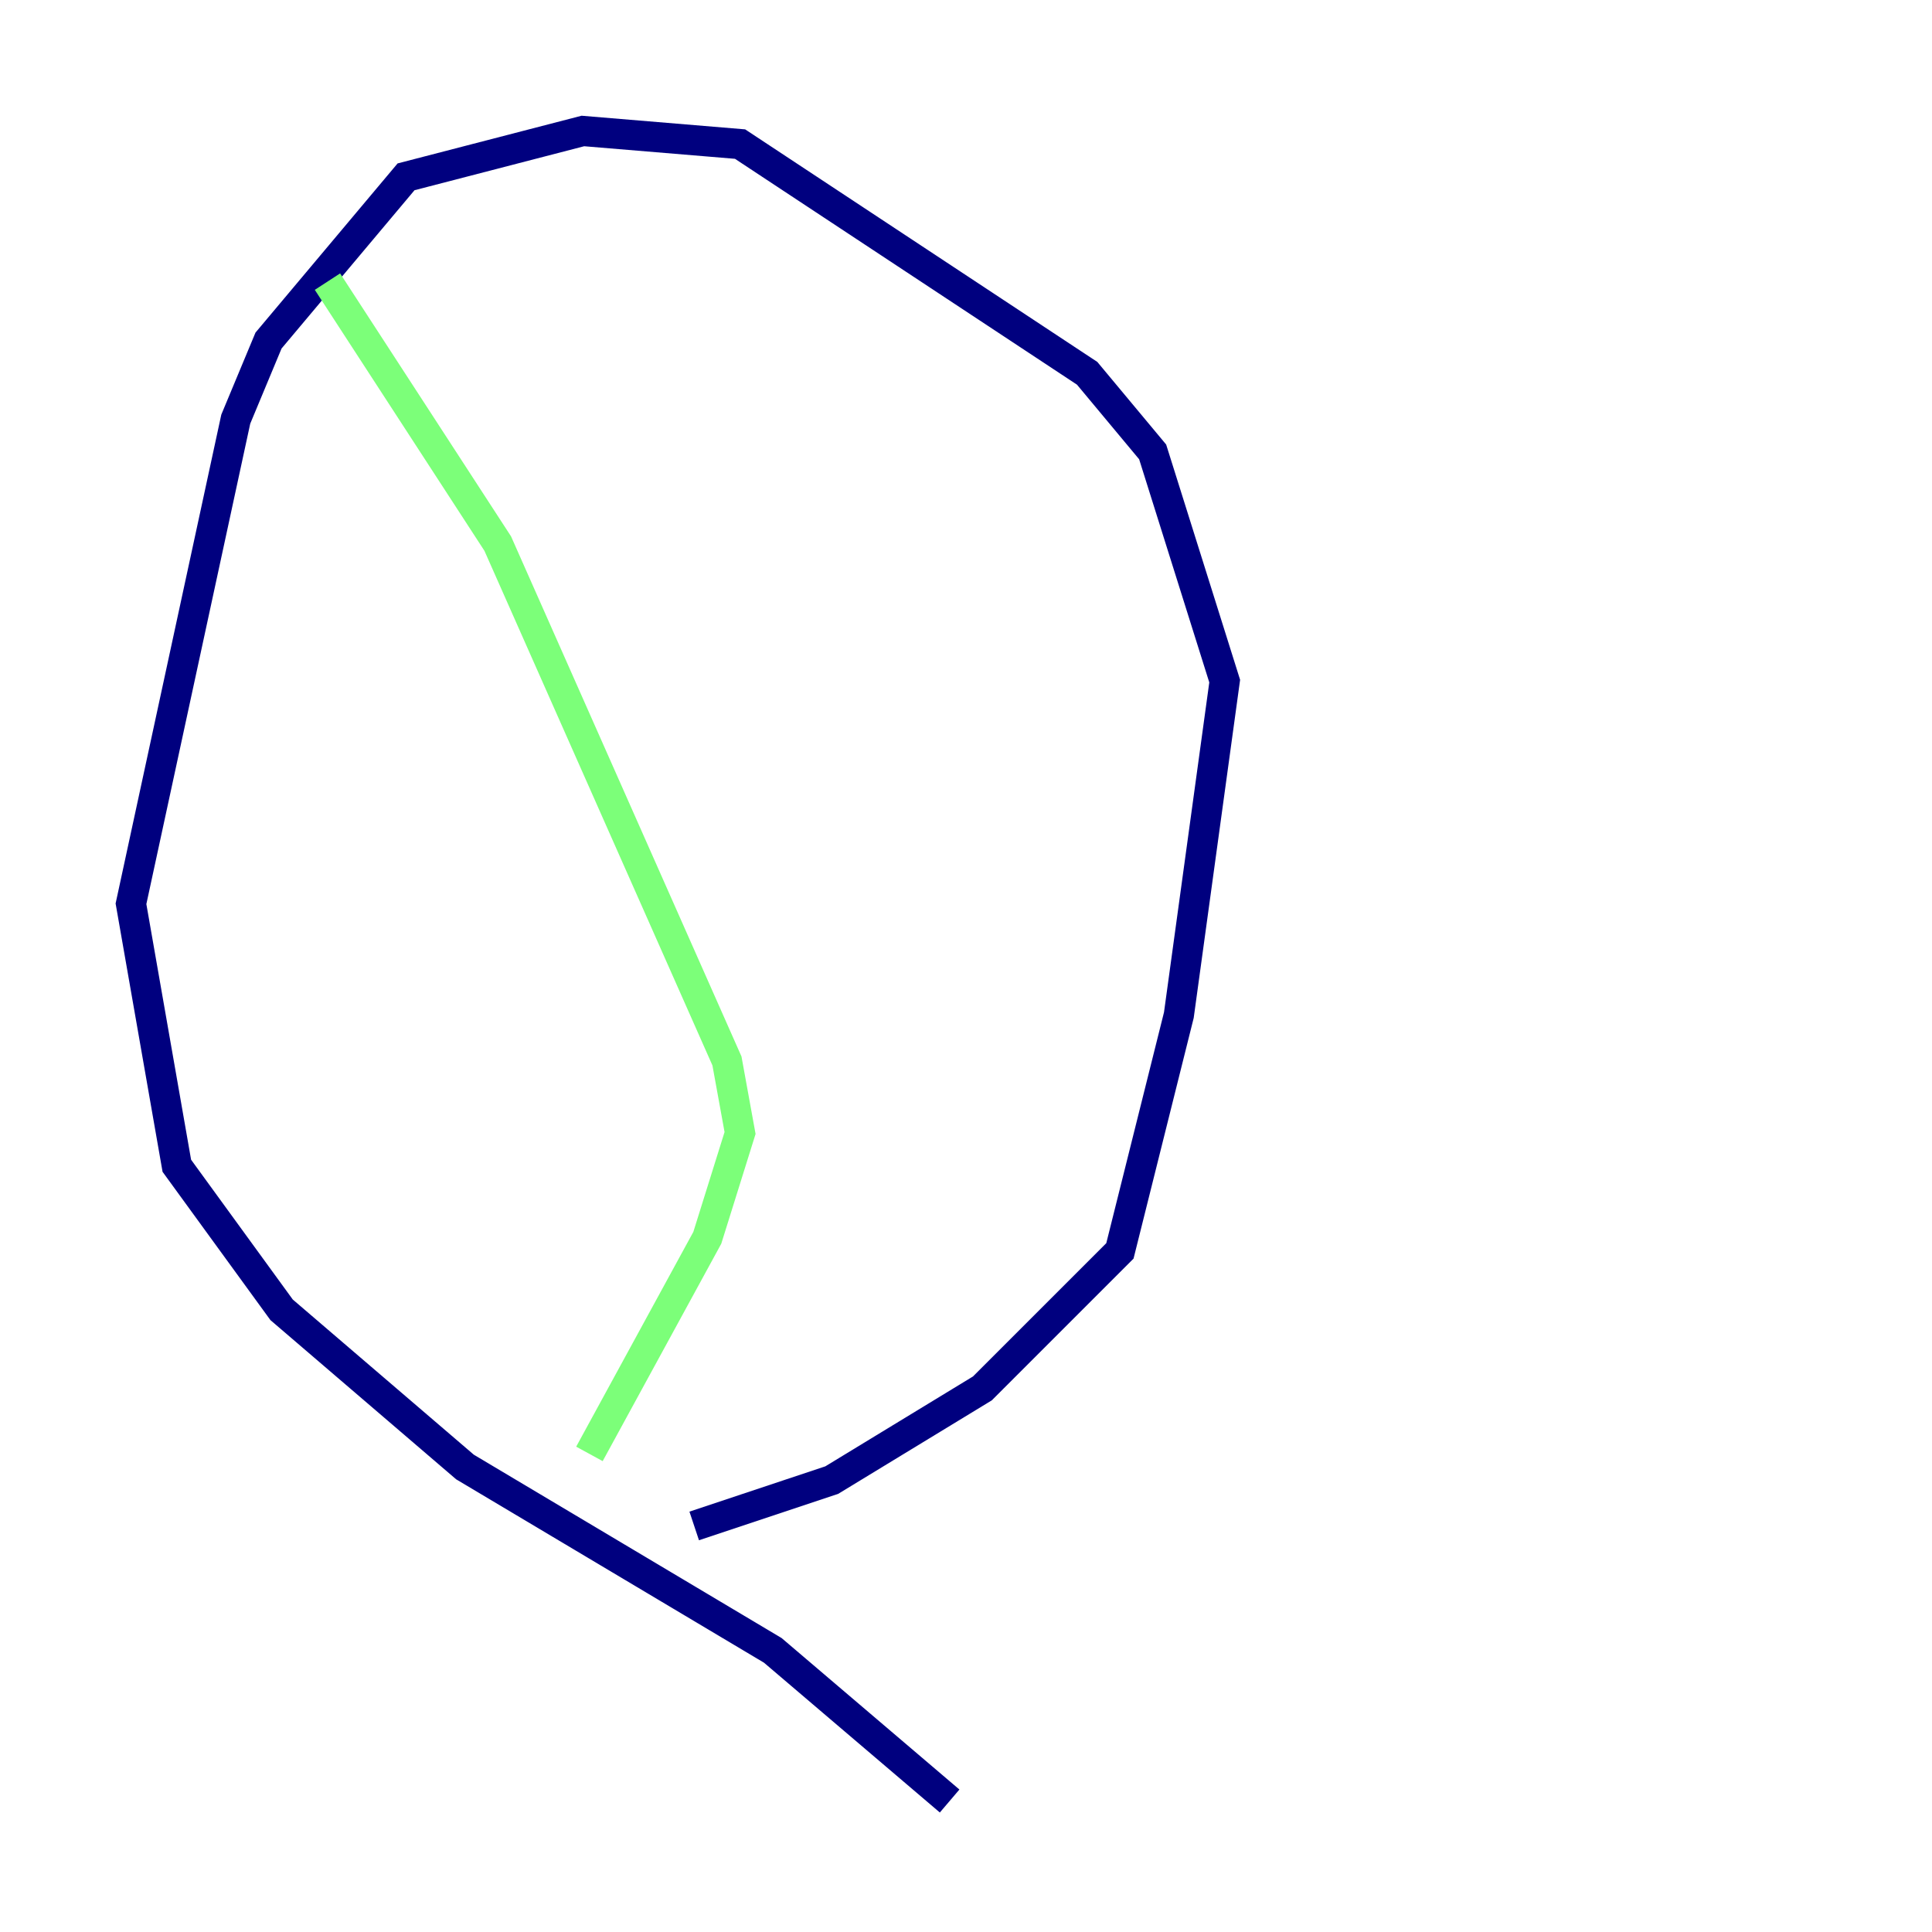 <?xml version="1.0" encoding="utf-8" ?>
<svg baseProfile="tiny" height="128" version="1.2" viewBox="0,0,128,128" width="128" xmlns="http://www.w3.org/2000/svg" xmlns:ev="http://www.w3.org/2001/xml-events" xmlns:xlink="http://www.w3.org/1999/xlink"><defs /><polyline fill="none" points="62.915,119.322 51.2,109.342 30.807,97.193 18.658,86.78 11.715,77.234 8.678,59.878 15.62,27.77 17.79,22.563 26.902,11.715 38.617,8.678 49.031,9.546 72.027,24.732 76.366,29.939 81.139,45.125 78.102,67.254 74.197,82.875 65.085,91.986 55.105,98.061 45.993,101.098" stroke="#00007f" stroke-width="2" /><polyline fill="none" points="21.695,18.658 32.976,36.014 48.163,70.291 49.031,75.064 46.861,82.007 39.051,96.325" stroke="#7cff79" stroke-width="2" /><polyline fill="none" points="62.915,19.959 62.915,19.959" stroke="#7f0000" stroke-width="2" /></svg>